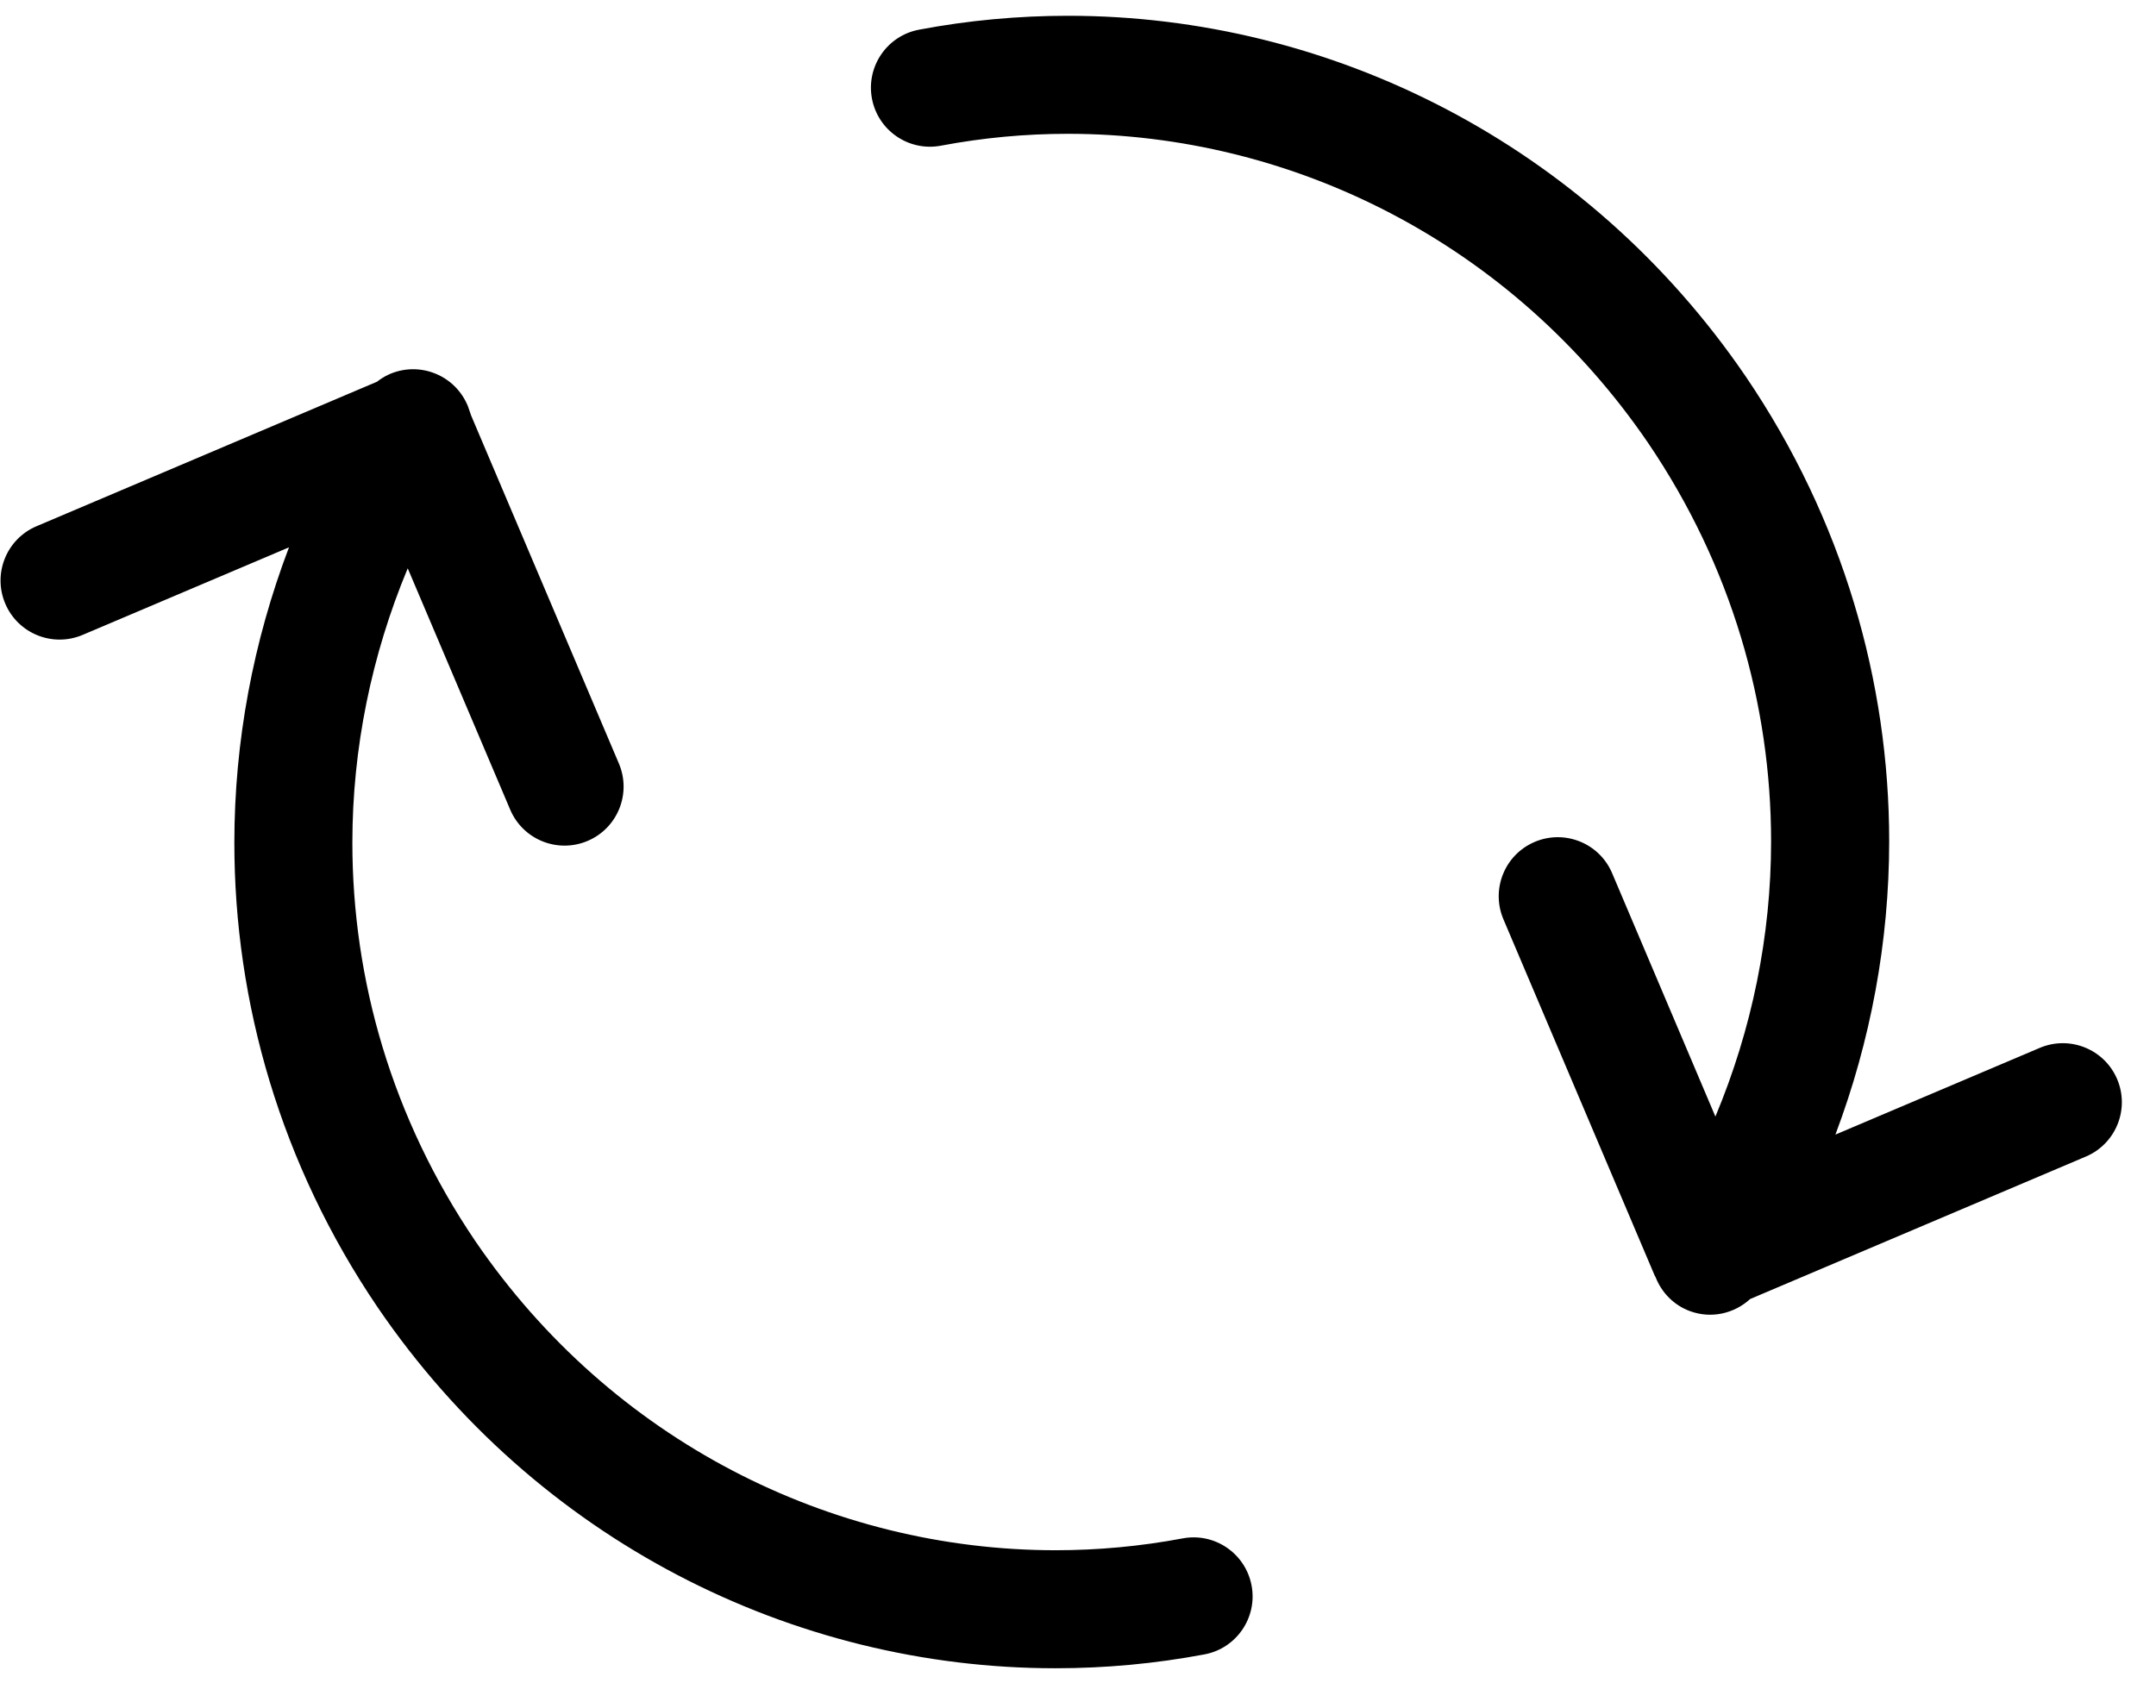 <?xml version="1.0" encoding="UTF-8"?>
<svg width="53px" height="42px" viewBox="0 0 53 42" version="1.1" xmlns="http://www.w3.org/2000/svg" xmlns:xlink="http://www.w3.org/1999/xlink">
    <!-- Generator: Sketch 43.1 (39012) - http://www.bohemiancoding.com/sketch -->
    <title>uEA35-swap.svg</title>
    <desc>Created with Sketch.</desc>
    <defs></defs>
    <g id="Page-1" stroke="none" stroke-width="1" fill="none" fill-rule="evenodd">
        <g id="wiki-open-person" transform="translate(-645, -238)" fill-rule="nonzero" fill="#000000">
            <g id="Group-Copy-2" transform="translate(16, 123)">
                <path d="M658.072,152.827 C658.86,152.678 659.618,153.197 659.767,153.985 C659.915,154.772 659.397,155.531 658.609,155.679 C657.394,155.908 656.168,156.02 654.948,156.02 C648.495,156.022 642.186,152.869 638.284,147.146 L638.282,147.143 C635.902,143.634 634.76,139.65 634.761,135.72 C634.761,133.237 635.223,130.776 636.104,128.458 L631.032,130.611 C630.294,130.924 629.442,130.58 629.129,129.842 C628.816,129.104 629.16,128.252 629.898,127.939 L638.268,124.386 C638.353,124.32 638.445,124.26 638.547,124.213 C639.274,123.877 640.136,124.194 640.473,124.921 L640.499,124.978 L640.583,125.22 L644.214,133.774 C644.527,134.512 644.183,135.364 643.445,135.677 C642.707,135.99 641.855,135.646 641.542,134.908 L639.023,128.974 C638.132,131.112 637.662,133.406 637.662,135.72 C637.663,139.091 638.635,142.491 640.682,145.513 C644.038,150.432 649.435,153.116 654.947,153.118 C655.989,153.118 657.035,153.022 658.072,152.827 Z M675.441,135.688 C675.44,138.152 674.987,140.596 674.119,142.898 L679.142,140.766 C679.88,140.453 680.732,140.797 681.045,141.535 C681.358,142.273 681.014,143.125 680.276,143.438 L672.023,146.941 C671.636,147.296 671.072,147.433 670.545,147.239 C670.139,147.09 669.845,146.777 669.699,146.404 L669.675,146.361 L665.958,137.604 C665.645,136.866 665.989,136.014 666.727,135.701 C667.465,135.388 668.317,135.732 668.63,136.47 L671.169,142.455 C672.066,140.311 672.538,138.01 672.538,135.689 C672.537,132.317 671.565,128.916 669.518,125.896 C666.162,120.976 660.766,118.292 655.254,118.29 C654.212,118.29 653.167,118.386 652.131,118.582 C651.343,118.731 650.584,118.213 650.435,117.426 C650.286,116.638 650.804,115.879 651.591,115.73 C652.808,115.5 654.034,115.388 655.254,115.388 C661.707,115.386 668.016,118.54 671.918,124.262 L671.92,124.265 C674.3,127.773 675.442,131.758 675.441,135.688 Z" id="uEA35-swap.svg"></path>
            </g>
        </g>
    </g>
</svg>
